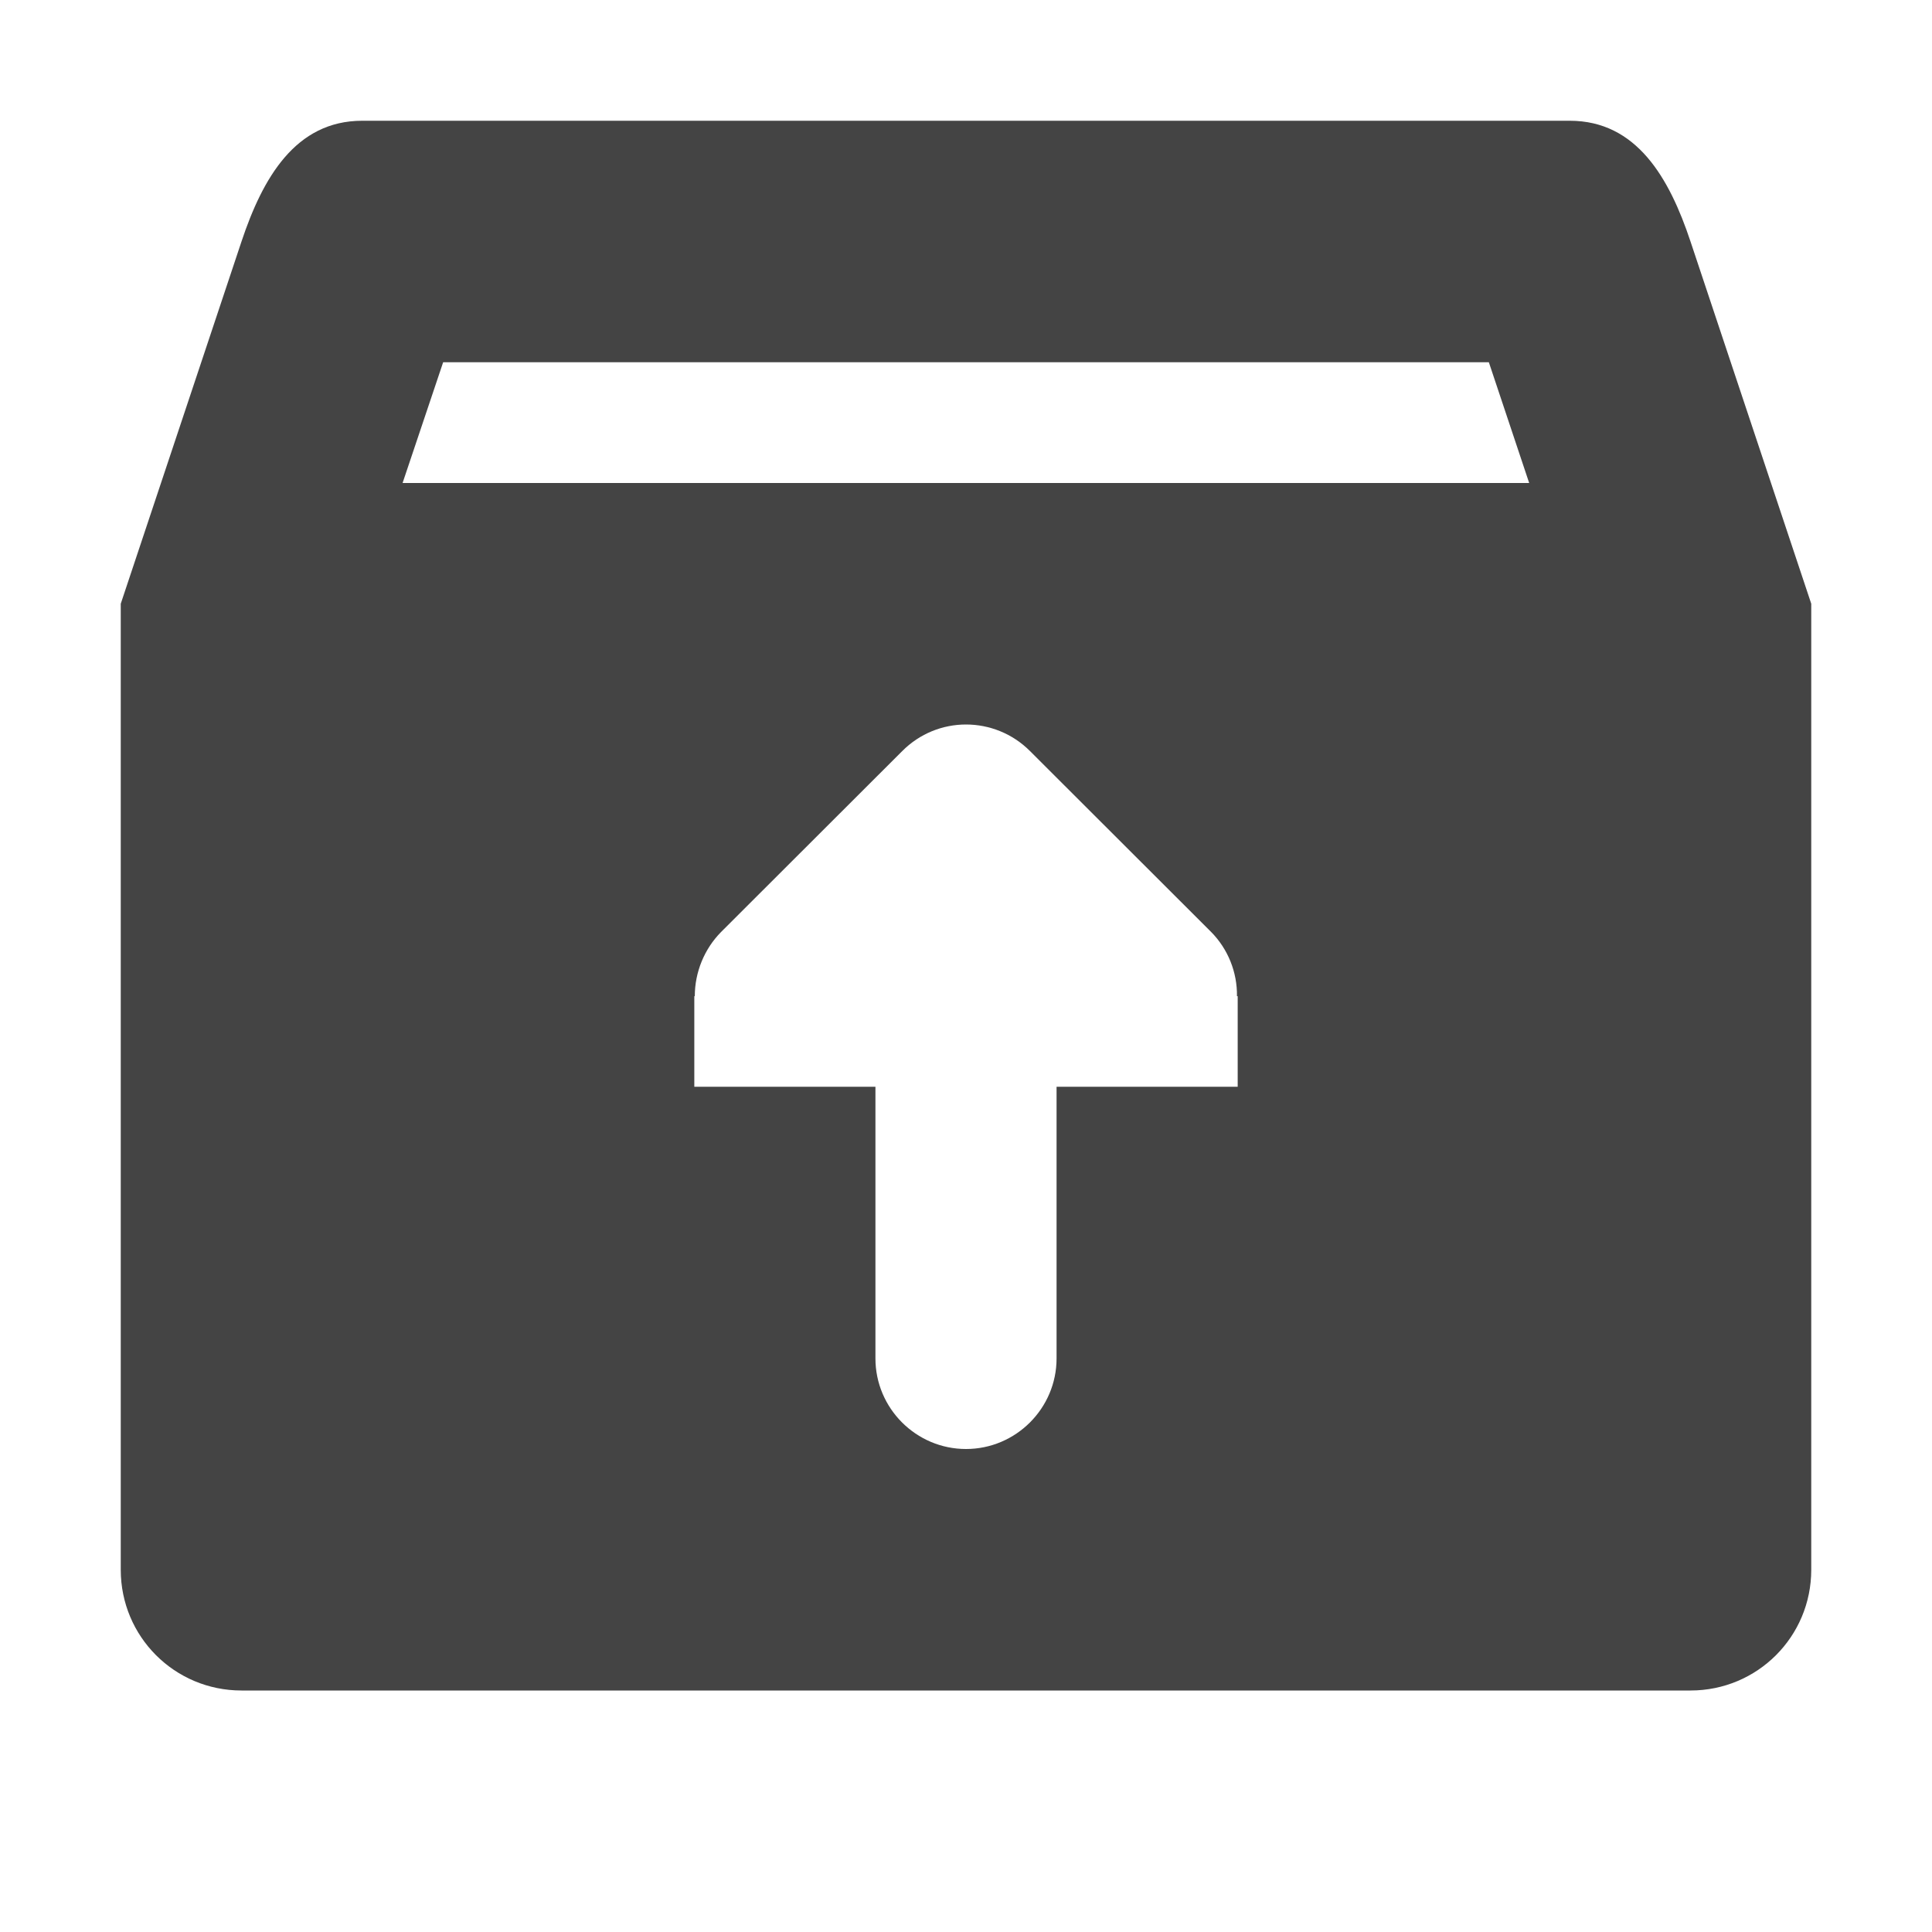 <?xml version="1.0" encoding="UTF-8" standalone="no"?>
<svg
   width="16"
   height="16"
   version="1.1"
   id="svg7"
   sodipodi:docname="archive-extract.svg"
   xml:space="preserve"
   inkscape:version="1.2.1 (9c6d41e410, 2022-07-14)"
   xmlns:inkscape="http://www.inkscape.org/namespaces/inkscape"
   xmlns:sodipodi="http://sodipodi.sourceforge.net/DTD/sodipodi-0.dtd"
   xmlns="http://www.w3.org/2000/svg"
   xmlns:svg="http://www.w3.org/2000/svg"><sodipodi:namedview
     id="namedview9"
     pagecolor="#ffffff"
     bordercolor="#000000"
     borderopacity="0.25"
     inkscape:showpageshadow="2"
     inkscape:pageopacity="0.0"
     inkscape:pagecheckerboard="0"
     inkscape:deskcolor="#d1d1d1"
     showgrid="false"
     inkscape:zoom="32.09375"
     inkscape:cx="5.3904576"
     inkscape:cy="9.4566699"
     inkscape:current-layer="svg7" /><defs
     id="defs3"><style
       id="current-color-scheme"
       type="text/css">
   .ColorScheme-Text { color:#444444; } .ColorScheme-Highlight { color:#4285f4; }
  </style><style
       type="text/css"
       id="current-color-scheme-3675">
      .ColorScheme-Text {
        color:#122036;
      }
      </style><style
       type="text/css"
       id="current-color-scheme-75">
      .ColorScheme-Text {
        color:#122036;
      }
      </style><style
       type="text/css"
       id="current-color-scheme-367">
      .ColorScheme-Text {
        color:#122036;
      }
      </style><style
       type="text/css"
       id="current-color-scheme-36">
      .ColorScheme-Text {
        color:#122036;
      }
      </style><style
       type="text/css"
       id="current-color-scheme-3">
      .ColorScheme-Text {
        color:#122036;
      }
      </style><style
       type="text/css"
       id="current-color-scheme-7">
      .ColorScheme-Text {
        color:#122036;
      }
      </style><style
       id="current-color-scheme-35"
       type="text/css">
   .ColorScheme-Text { color:#444444; } .ColorScheme-Highlight { color:#4285f4; }
  </style></defs><path
     id="path5"
     style="fill:currentColor"
     class="ColorScheme-Text"
     d="M 3 1 C 2.446 1 2.175 1.475 2 2 L 1 5 L 1 13 C 1 13.554 1.446 14 2 14 L 14 14 C 14.554 14 15 13.554 15 13 L 15 5 L 14 2 C 13.825 1.474 13.554 1 13 1 L 3 1 z M 3.67 3 L 12.33 3 L 12.664 4 L 3.334 4 L 3.67 3 z M 8 6 C 8.192 6 8.385 6.074 8.531 6.221 L 10.031 7.719 C 10.169 7.859 10.247 8.051 10.244 8.25 L 10.25 8.25 L 10.25 9 L 8.75 9 L 8.75 11.25 C 8.75 11.663 8.413 12 8 12 C 7.587 12 7.25 11.663 7.25 11.25 L 7.25 9 L 5.75 9 L 5.75 8.25 L 5.754 8.25 C 5.754 8.051 5.833 7.859 5.971 7.719 L 7.471 6.221 C 7.617 6.074 7.808 6 8 6 z " /></svg>

